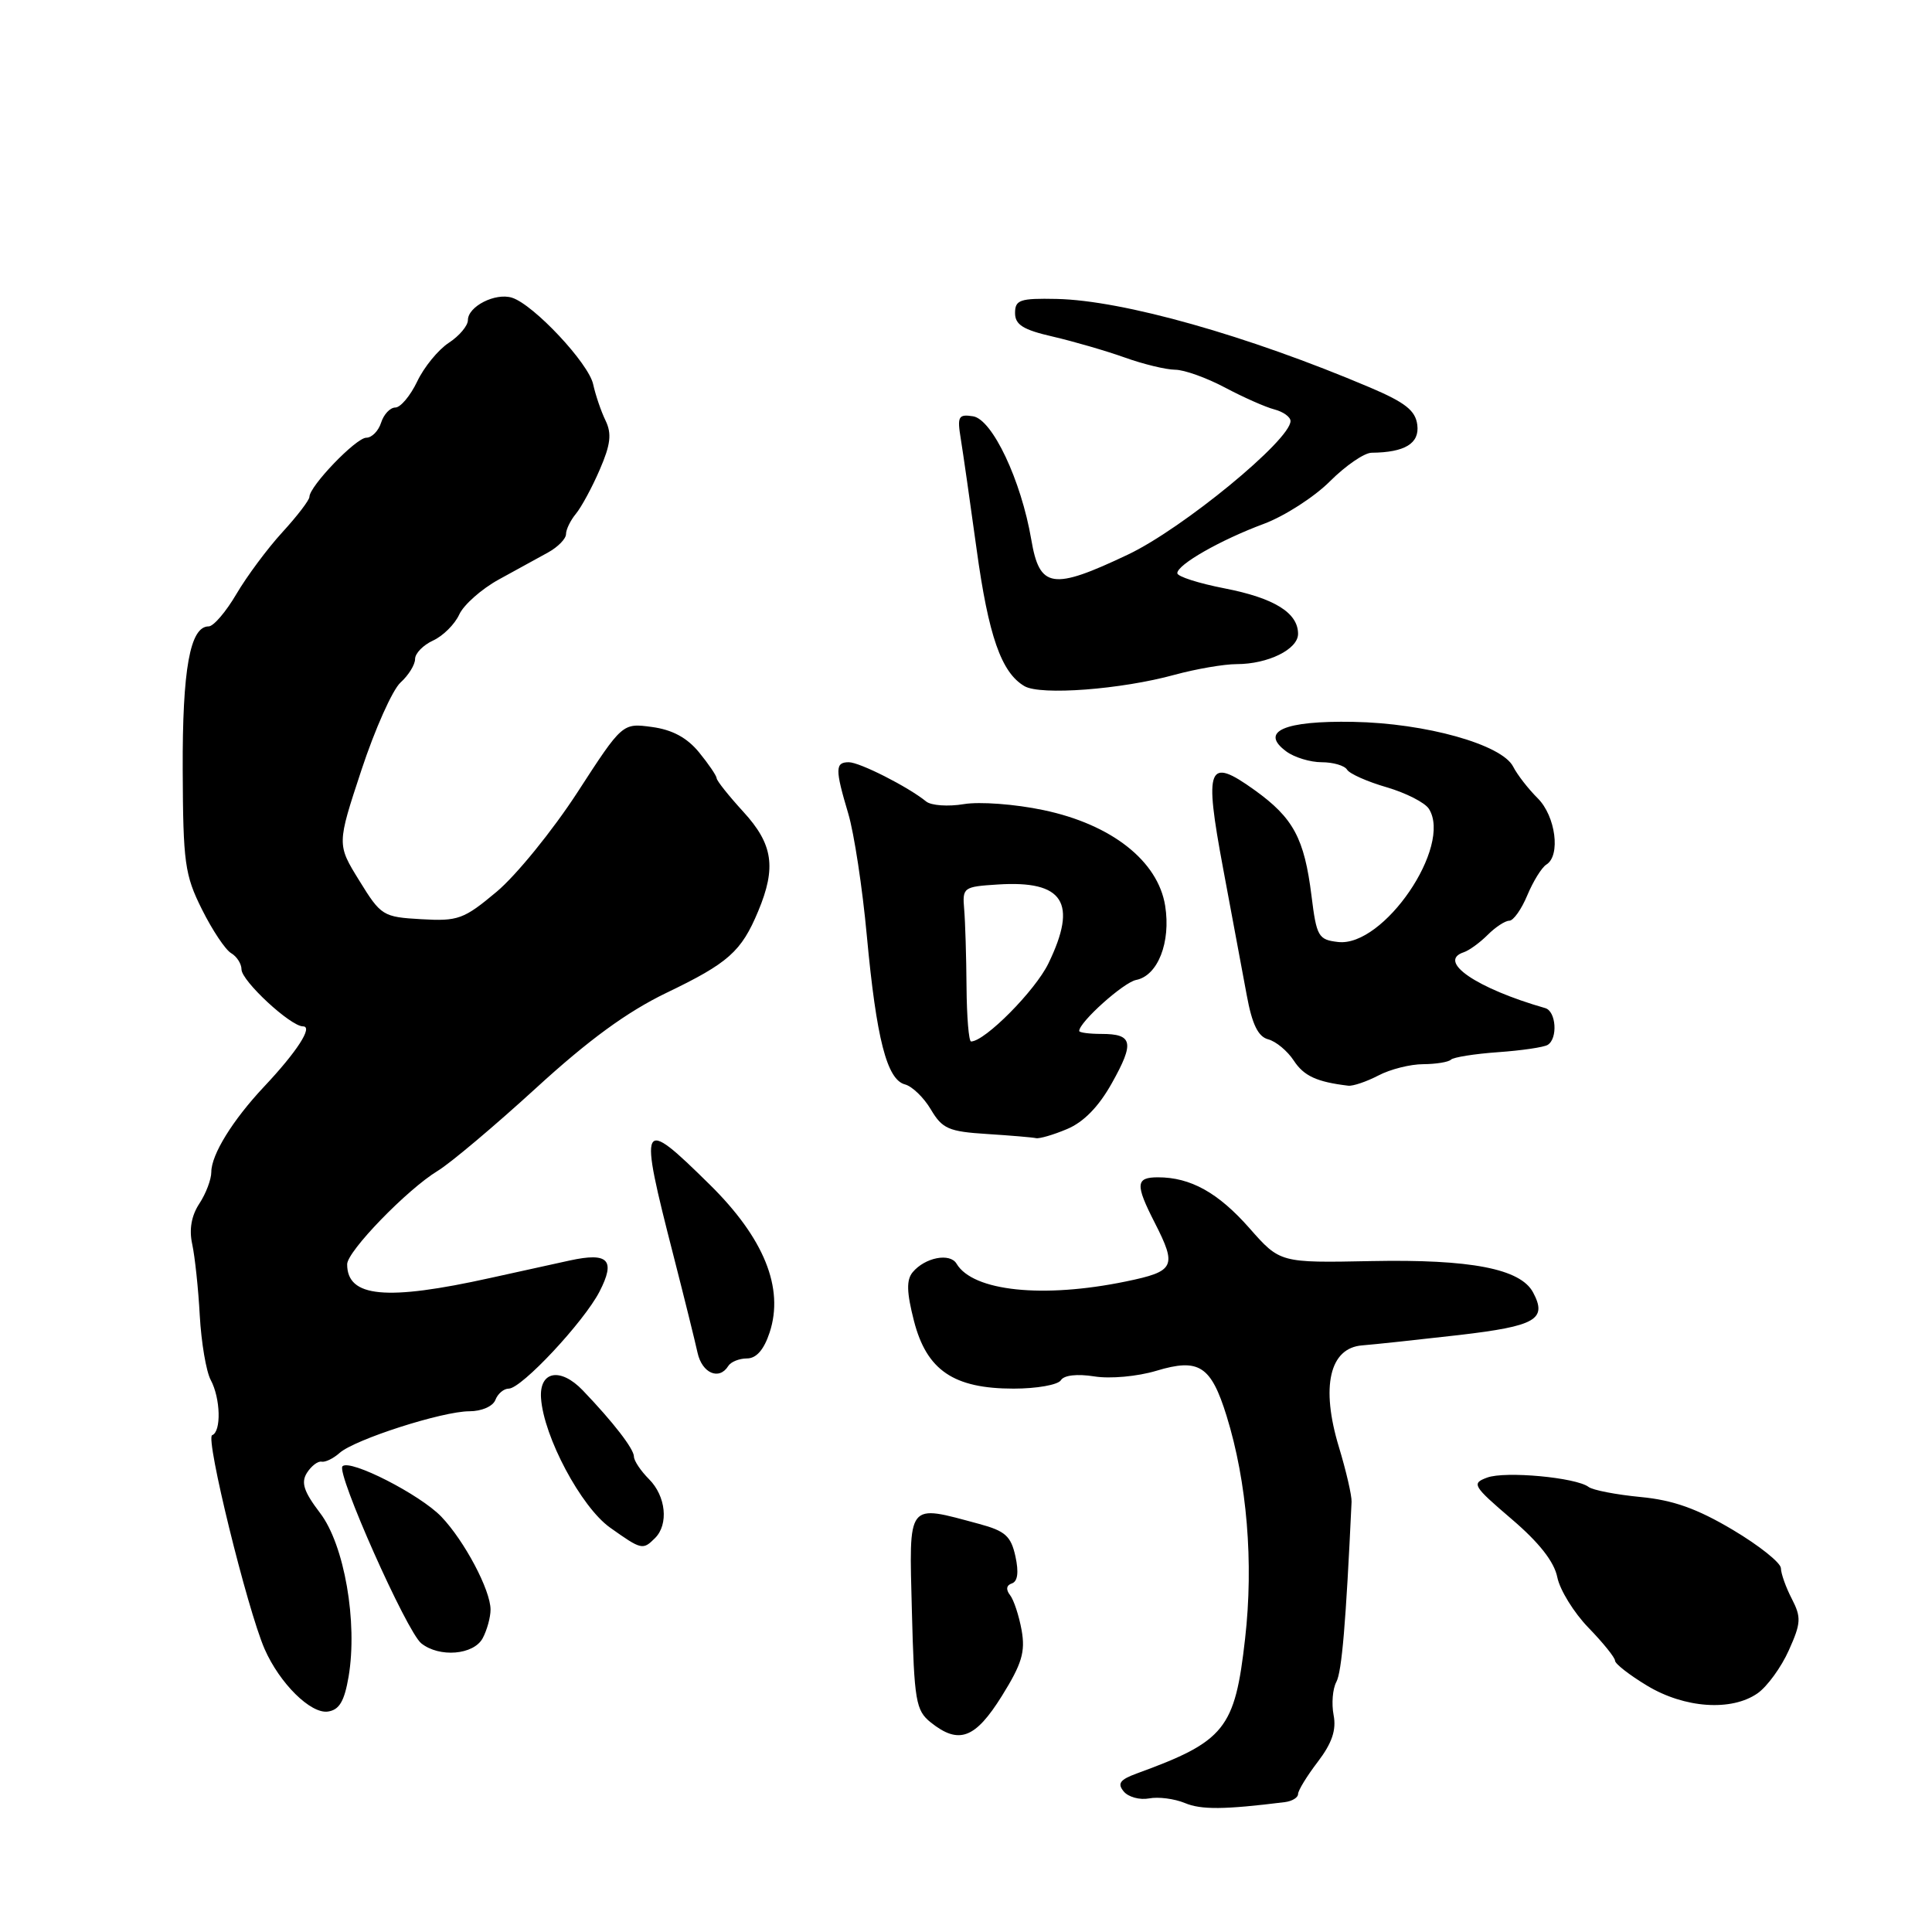 <?xml version="1.0" encoding="UTF-8" standalone="no"?>
<!DOCTYPE svg PUBLIC "-//W3C//DTD SVG 1.1//EN" "http://www.w3.org/Graphics/SVG/1.1/DTD/svg11.dtd" >
<svg xmlns="http://www.w3.org/2000/svg" xmlns:xlink="http://www.w3.org/1999/xlink" version="1.1" viewBox="0 0 256 256">
 <g >
 <path fill="currentColor"
d=" M 170.25 238.79 C 171.21 238.67 172.00 238.19 172.00 237.72 C 172.00 237.25 173.18 235.32 174.62 233.44 C 176.50 230.97 177.09 229.23 176.71 227.26 C 176.42 225.75 176.58 223.78 177.07 222.87 C 177.80 221.51 178.34 215.07 179.09 199.00 C 179.13 198.18 178.37 194.90 177.41 191.73 C 174.99 183.75 176.17 178.60 180.50 178.27 C 182.15 178.14 187.92 177.52 193.33 176.90 C 203.52 175.71 205.05 174.83 203.14 171.25 C 201.46 168.11 194.86 166.84 181.70 167.10 C 169.61 167.34 169.61 167.34 165.56 162.74 C 161.41 158.03 157.75 156.00 153.43 156.00 C 150.48 156.00 150.41 156.93 153.00 162.00 C 155.98 167.84 155.68 168.46 149.19 169.80 C 138.20 172.07 128.92 171.10 126.75 167.45 C 125.88 165.97 122.56 166.62 120.93 168.58 C 120.09 169.60 120.13 171.22 121.10 175.01 C 122.78 181.57 126.36 184.00 134.31 184.00 C 137.37 184.00 140.19 183.50 140.57 182.89 C 140.98 182.22 142.71 182.02 145.00 182.38 C 147.09 182.72 150.71 182.39 153.21 181.64 C 158.87 179.93 160.46 180.96 162.53 187.62 C 165.24 196.36 166.13 207.06 164.98 217.14 C 163.63 229.10 162.33 230.73 150.64 234.99 C 148.40 235.81 148.02 236.32 148.90 237.38 C 149.51 238.12 151.02 238.53 152.26 238.30 C 153.49 238.06 155.62 238.34 157.00 238.91 C 159.16 239.82 162.24 239.79 170.25 238.79 Z  M 132.75 224.73 C 135.41 220.46 135.88 218.88 135.37 216.01 C 135.02 214.08 134.33 211.98 133.83 211.35 C 133.26 210.62 133.35 210.05 134.08 209.81 C 134.85 209.55 135.01 208.33 134.55 206.23 C 133.96 203.54 133.20 202.86 129.75 201.93 C 120.08 199.33 120.46 198.84 120.83 213.50 C 121.14 225.42 121.35 226.64 123.33 228.23 C 127.05 231.20 129.22 230.39 132.75 224.73 Z  M 46.19 222.17 C 47.41 214.95 45.63 204.69 42.41 200.48 C 40.25 197.64 39.86 196.45 40.67 195.16 C 41.25 194.25 42.12 193.58 42.61 193.68 C 43.10 193.78 44.17 193.26 45.00 192.52 C 47.02 190.73 58.62 187.00 62.20 187.00 C 63.82 187.00 65.31 186.35 65.64 185.50 C 65.95 184.68 66.75 184.00 67.41 184.00 C 69.10 184.00 77.36 175.17 79.44 171.14 C 81.60 166.94 80.61 165.91 75.50 167.02 C 73.30 167.50 68.58 168.54 65.00 169.33 C 51.15 172.40 46.00 171.91 46.00 167.52 C 46.00 165.81 53.94 157.61 57.99 155.15 C 59.69 154.12 65.55 149.18 71.01 144.19 C 78.01 137.78 83.10 134.07 88.30 131.56 C 96.52 127.61 98.23 126.09 100.46 120.75 C 102.89 114.94 102.43 111.86 98.50 107.57 C 96.58 105.47 94.98 103.47 94.96 103.12 C 94.94 102.78 93.89 101.23 92.62 99.68 C 91.03 97.74 89.07 96.69 86.39 96.33 C 82.47 95.80 82.47 95.80 76.50 105.01 C 73.21 110.07 68.40 115.99 65.81 118.16 C 61.45 121.81 60.70 122.08 55.83 121.80 C 50.74 121.51 50.48 121.35 47.61 116.69 C 44.64 111.89 44.64 111.89 47.89 102.04 C 49.68 96.62 52.01 91.40 53.07 90.44 C 54.13 89.48 55.00 88.08 55.00 87.32 C 55.00 86.57 56.08 85.47 57.39 84.87 C 58.70 84.27 60.26 82.72 60.85 81.43 C 61.44 80.14 63.80 78.05 66.09 76.79 C 68.39 75.53 71.33 73.91 72.63 73.20 C 73.93 72.48 75.00 71.39 75.00 70.77 C 75.00 70.16 75.59 68.95 76.31 68.08 C 77.03 67.21 78.46 64.58 79.47 62.23 C 80.91 58.91 81.08 57.47 80.24 55.73 C 79.64 54.50 78.91 52.34 78.60 50.93 C 78.01 48.14 70.71 40.36 67.85 39.45 C 65.65 38.75 62.00 40.60 62.00 42.42 C 62.00 43.16 60.86 44.52 59.46 45.43 C 58.06 46.35 56.18 48.65 55.28 50.55 C 54.37 52.45 53.07 54.00 52.38 54.00 C 51.70 54.00 50.85 54.90 50.50 56.00 C 50.15 57.10 49.27 58.00 48.54 58.00 C 47.18 58.00 41.00 64.43 41.00 65.84 C 41.00 66.26 39.39 68.37 37.41 70.53 C 35.44 72.68 32.70 76.37 31.32 78.72 C 29.94 81.07 28.29 83.00 27.65 83.00 C 25.18 83.00 24.16 88.67 24.21 102.00 C 24.26 114.33 24.48 115.94 26.76 120.50 C 28.13 123.25 29.87 125.86 30.63 126.30 C 31.38 126.74 32.00 127.71 32.00 128.45 C 32.00 129.97 38.50 136.00 40.15 136.00 C 41.52 136.00 39.35 139.36 34.98 144.00 C 30.83 148.42 28.01 152.98 28.00 155.29 C 28.00 156.27 27.29 158.16 26.41 159.49 C 25.36 161.09 25.04 162.92 25.47 164.86 C 25.82 166.48 26.28 170.73 26.47 174.31 C 26.67 177.89 27.32 181.73 27.92 182.85 C 29.23 185.29 29.34 189.71 28.11 190.17 C 27.18 190.51 32.76 213.22 35.06 218.50 C 37.06 223.06 41.17 227.12 43.45 226.79 C 44.96 226.57 45.63 225.43 46.19 222.17 Z  M 232.89 224.37 C 234.17 223.47 236.03 220.91 237.03 218.67 C 238.65 215.07 238.69 214.31 237.43 211.86 C 236.64 210.34 235.99 208.51 235.98 207.80 C 235.97 207.08 233.10 204.79 229.60 202.71 C 224.89 199.91 221.71 198.77 217.37 198.36 C 214.14 198.05 211.05 197.45 210.50 197.03 C 208.85 195.77 199.43 194.90 197.05 195.79 C 194.96 196.56 195.15 196.88 200.28 201.27 C 203.94 204.39 205.94 206.94 206.35 208.99 C 206.69 210.68 208.55 213.69 210.48 215.68 C 212.42 217.68 214.00 219.64 214.00 220.05 C 214.00 220.46 215.91 221.95 218.25 223.36 C 223.22 226.36 229.44 226.78 232.89 224.37 Z  M 63.96 217.07 C 64.53 216.00 65.00 214.30 65.00 213.28 C 65.00 210.70 61.54 204.17 58.48 200.97 C 55.66 198.03 46.37 193.29 45.38 194.29 C 44.52 195.15 53.89 216.20 55.82 217.75 C 58.22 219.67 62.77 219.29 63.96 217.07 Z  M 86.80 203.80 C 88.62 201.98 88.24 198.24 86.00 196.00 C 84.90 194.90 84.00 193.55 84.00 193.01 C 84.00 191.99 81.27 188.46 77.23 184.24 C 74.26 181.14 71.44 181.66 71.69 185.27 C 72.04 190.38 77.00 199.68 80.83 202.41 C 85.01 205.38 85.18 205.42 86.80 203.80 Z  M 96.50 181.00 C 96.84 180.45 97.96 180.00 98.98 180.00 C 100.22 180.00 101.23 178.84 101.98 176.56 C 103.92 170.67 101.24 164.05 94.03 156.95 C 84.79 147.85 84.59 148.25 89.27 166.50 C 90.68 172.00 92.10 177.74 92.43 179.25 C 93.03 181.97 95.30 182.94 96.50 181.00 Z  M 141.38 149.61 C 143.59 148.69 145.59 146.64 147.34 143.50 C 150.35 138.13 150.10 137.00 145.94 137.00 C 144.32 137.00 143.00 136.82 143.00 136.61 C 143.00 135.44 148.88 130.17 150.54 129.85 C 153.42 129.29 155.16 124.86 154.39 120.02 C 153.44 114.08 147.28 109.23 138.25 107.34 C 134.52 106.55 129.80 106.20 127.72 106.55 C 125.63 106.90 123.38 106.74 122.72 106.20 C 120.32 104.25 113.91 101.00 112.47 101.00 C 110.65 101.00 110.64 101.91 112.40 107.81 C 113.17 110.39 114.28 117.67 114.86 124.00 C 116.13 137.66 117.52 143.06 119.91 143.69 C 120.87 143.94 122.42 145.44 123.35 147.02 C 124.86 149.57 125.71 149.94 130.78 150.26 C 133.92 150.46 136.85 150.71 137.28 150.81 C 137.71 150.91 139.56 150.38 141.38 149.61 Z  M 182.64 142.51 C 184.21 141.68 186.89 141.01 188.58 141.01 C 190.28 141.00 191.93 140.73 192.26 140.41 C 192.58 140.09 195.39 139.64 198.50 139.42 C 201.61 139.20 204.57 138.77 205.08 138.45 C 206.44 137.61 206.20 133.99 204.75 133.58 C 195.62 130.96 190.38 127.37 193.95 126.18 C 194.66 125.95 196.09 124.91 197.12 123.88 C 198.16 122.84 199.44 122.00 199.99 122.00 C 200.53 122.00 201.61 120.48 202.38 118.62 C 203.16 116.76 204.29 114.94 204.90 114.56 C 206.82 113.38 206.13 108.13 203.75 105.77 C 202.51 104.54 201.05 102.66 200.50 101.58 C 199.00 98.65 188.91 95.82 179.31 95.65 C 170.13 95.48 166.86 96.93 170.44 99.57 C 171.51 100.36 173.62 101.00 175.13 101.00 C 176.64 101.00 178.16 101.44 178.49 101.98 C 178.82 102.53 181.19 103.58 183.75 104.32 C 186.30 105.07 188.82 106.35 189.34 107.18 C 192.47 112.13 183.34 125.51 177.31 124.82 C 174.69 124.52 174.45 124.11 173.78 118.70 C 172.83 111.08 171.38 108.38 166.24 104.69 C 160.03 100.23 159.53 101.48 162.07 115.08 C 163.25 121.36 164.65 128.92 165.20 131.87 C 165.91 135.74 166.71 137.37 168.05 137.72 C 169.07 137.99 170.59 139.25 171.43 140.53 C 172.77 142.58 174.48 143.36 178.64 143.86 C 179.26 143.94 181.06 143.33 182.64 142.51 Z  M 155.65 89.41 C 158.49 88.64 162.18 88.00 163.86 88.00 C 168.01 88.00 172.00 86.04 172.00 83.99 C 172.00 81.20 168.84 79.24 162.25 77.96 C 158.81 77.29 156.00 76.39 156.00 75.95 C 156.00 74.81 161.71 71.55 167.47 69.41 C 170.20 68.39 174.14 65.86 176.22 63.78 C 178.30 61.70 180.79 59.99 181.75 59.99 C 186.15 59.95 188.11 58.76 187.80 56.31 C 187.56 54.40 186.23 53.34 181.50 51.33 C 165.31 44.46 148.81 39.80 140.00 39.61 C 135.15 39.51 134.50 39.73 134.50 41.48 C 134.50 43.03 135.57 43.70 139.50 44.60 C 142.25 45.24 146.53 46.48 149.00 47.36 C 151.47 48.25 154.49 48.98 155.70 48.99 C 156.91 48.99 159.88 50.06 162.31 51.35 C 164.74 52.64 167.69 53.95 168.86 54.25 C 170.04 54.56 171.00 55.25 171.00 55.79 C 171.00 58.30 156.72 70.04 149.47 73.48 C 139.44 78.24 137.75 77.98 136.65 71.50 C 135.31 63.65 131.49 55.56 128.93 55.16 C 126.99 54.86 126.82 55.18 127.31 58.16 C 127.61 60.00 128.55 66.56 129.40 72.74 C 130.98 84.27 132.68 89.13 135.75 90.92 C 137.89 92.17 148.57 91.36 155.65 89.41 Z  M 128.07 130.75 C 128.04 126.76 127.90 122.15 127.76 120.50 C 127.51 117.59 127.64 117.49 132.22 117.20 C 140.93 116.64 142.83 119.60 138.92 127.66 C 137.17 131.27 130.50 138.00 128.67 138.00 C 128.37 138.00 128.10 134.74 128.07 130.75 Z "/>
</g>
</svg>